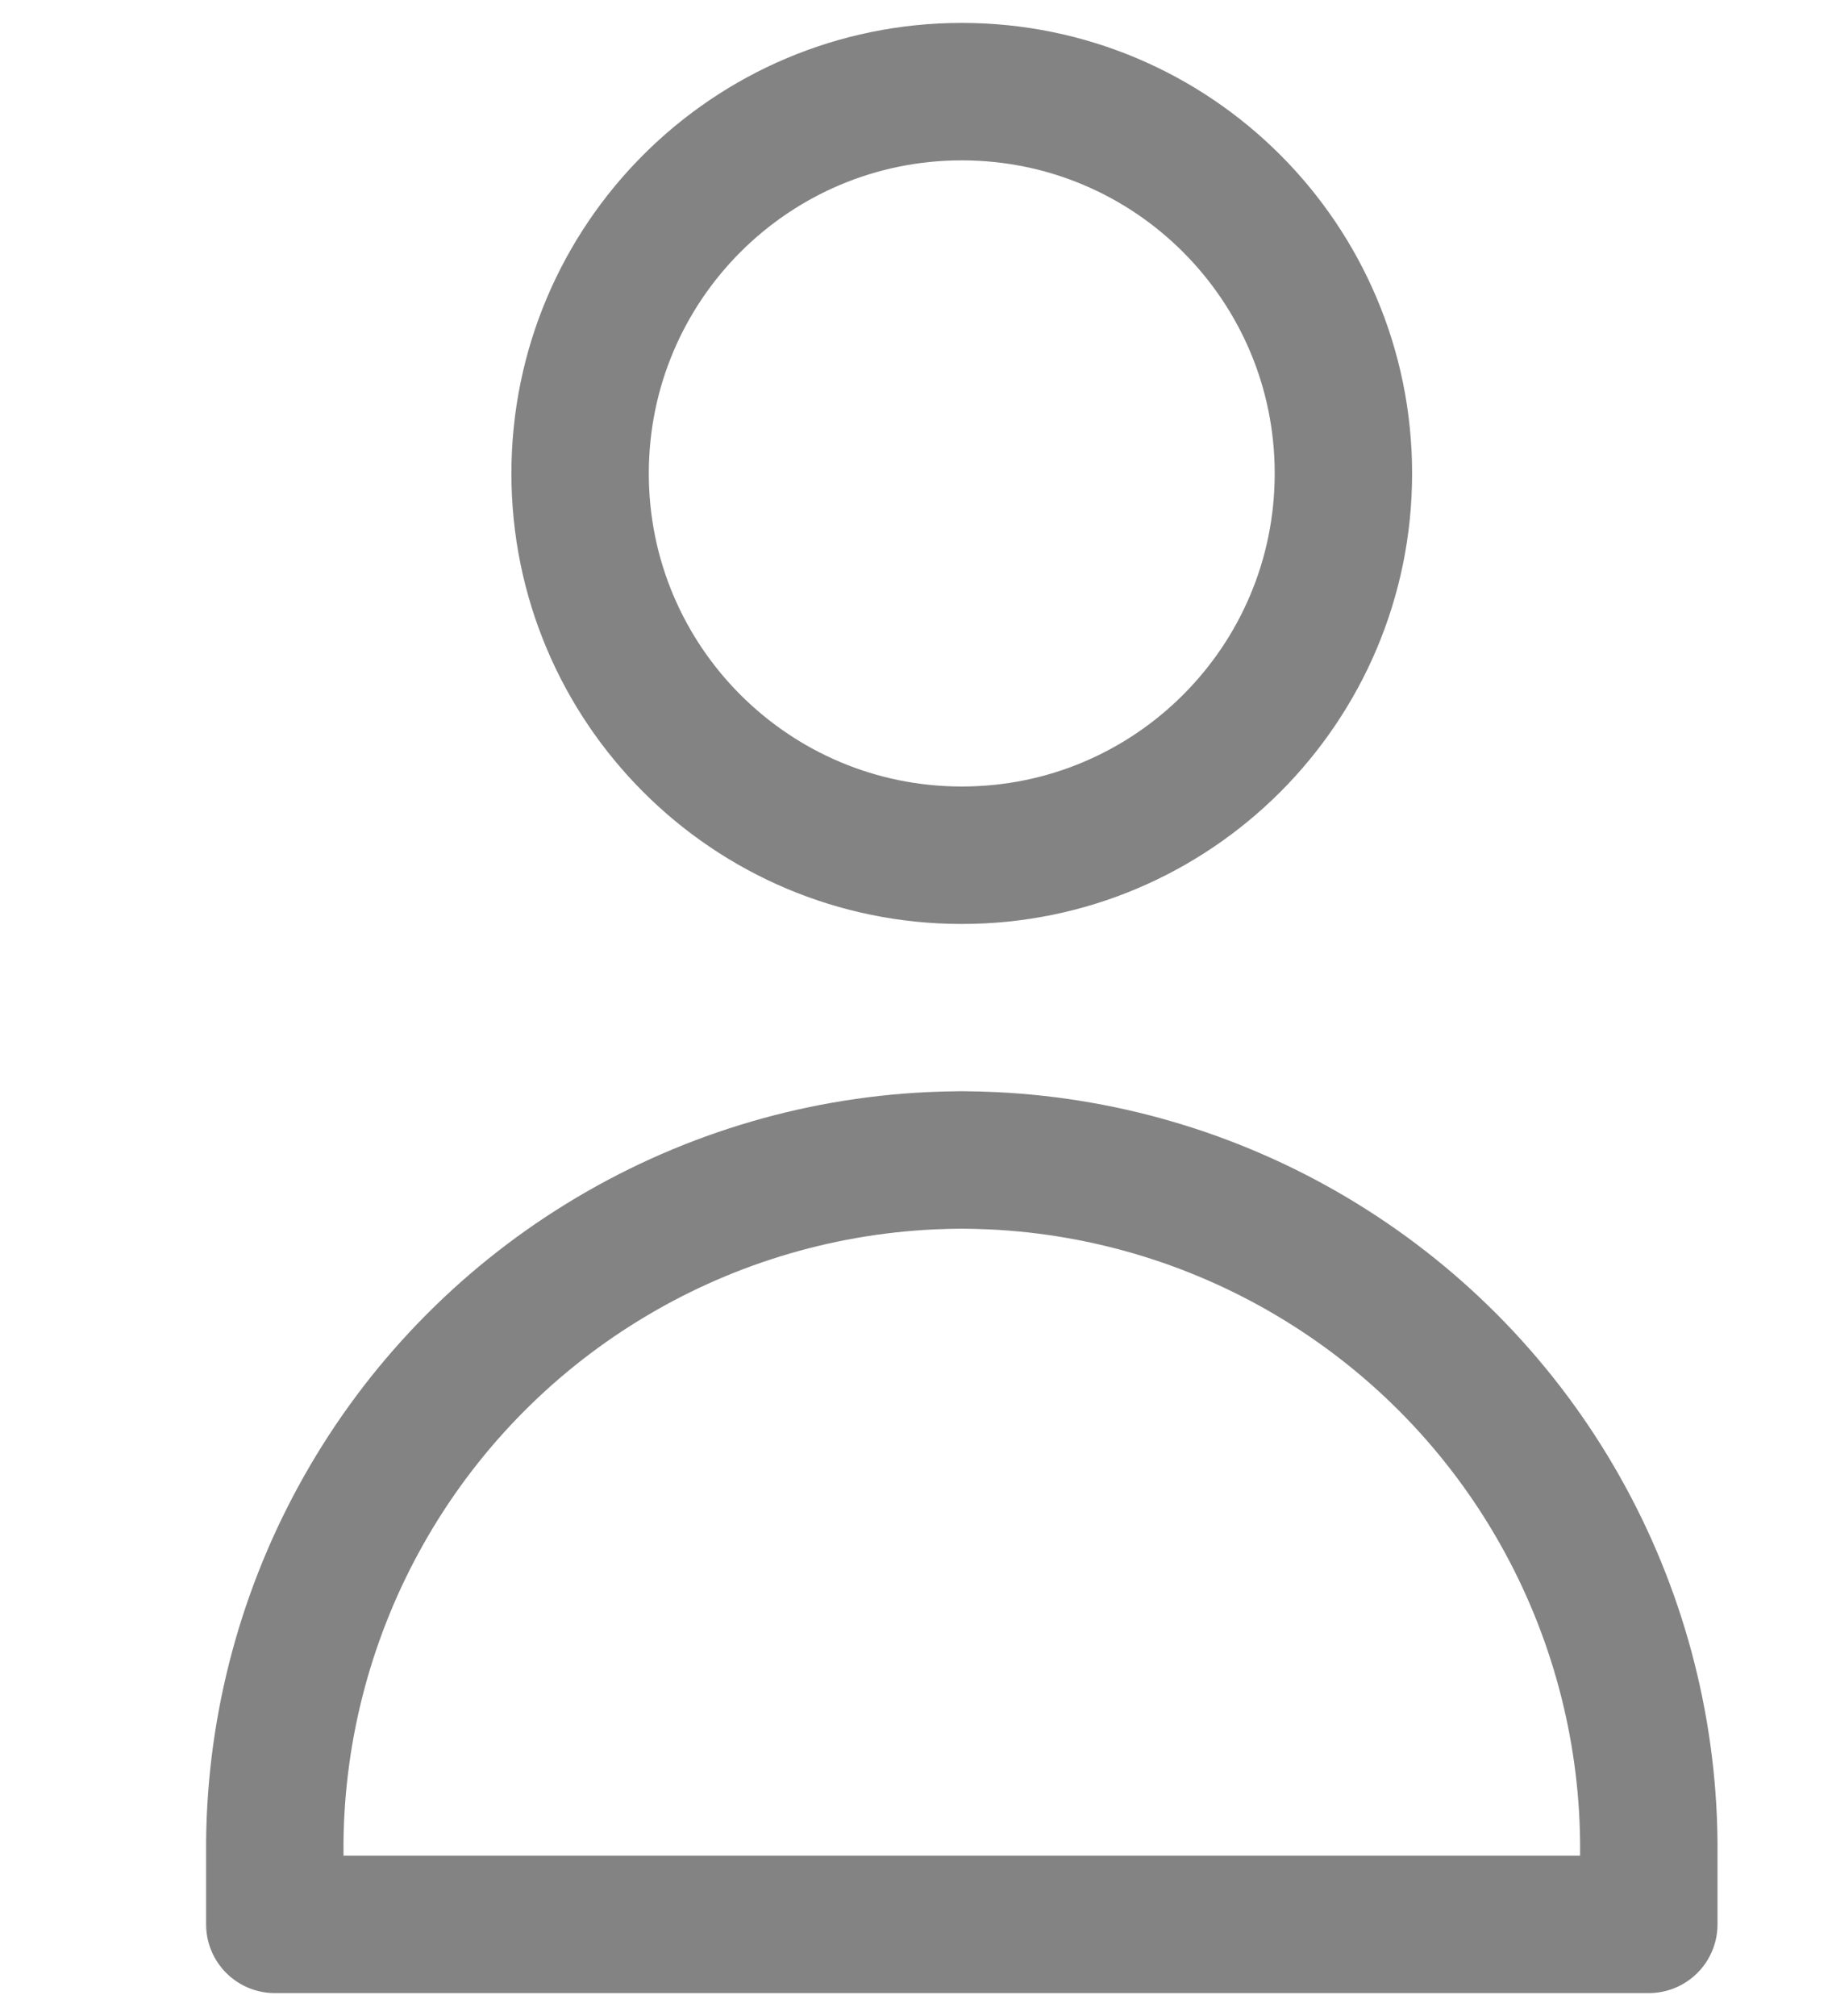 <svg width="20" height="22" viewBox="0 0 20 22" fill="none" xmlns="http://www.w3.org/2000/svg">
<path d="M10.5 9.333C12.801 9.333 14.666 7.468 14.666 5.167C14.666 2.865 12.801 1 10.5 1C8.198 1 6.333 2.865 6.333 5.167C6.333 7.468 8.198 9.333 10.5 9.333Z" stroke="#838383" stroke-width="1.5" stroke-linecap="round" stroke-linejoin="round"/>
<path d="M3 21H10.5H18V20.096C17.987 18.826 17.652 17.58 17.026 16.474C16.401 15.368 15.505 14.439 14.423 13.774C13.341 13.108 12.108 12.727 10.839 12.667C10.726 12.662 10.613 12.659 10.5 12.658C10.387 12.659 10.274 12.662 10.161 12.667C8.892 12.727 7.659 13.108 6.577 13.774C5.495 14.439 4.599 15.368 3.974 16.474C3.348 17.58 3.013 18.826 3 20.096V21Z" stroke="#838383" stroke-width="1.5" stroke-linecap="round" stroke-linejoin="round"/>
</svg>

